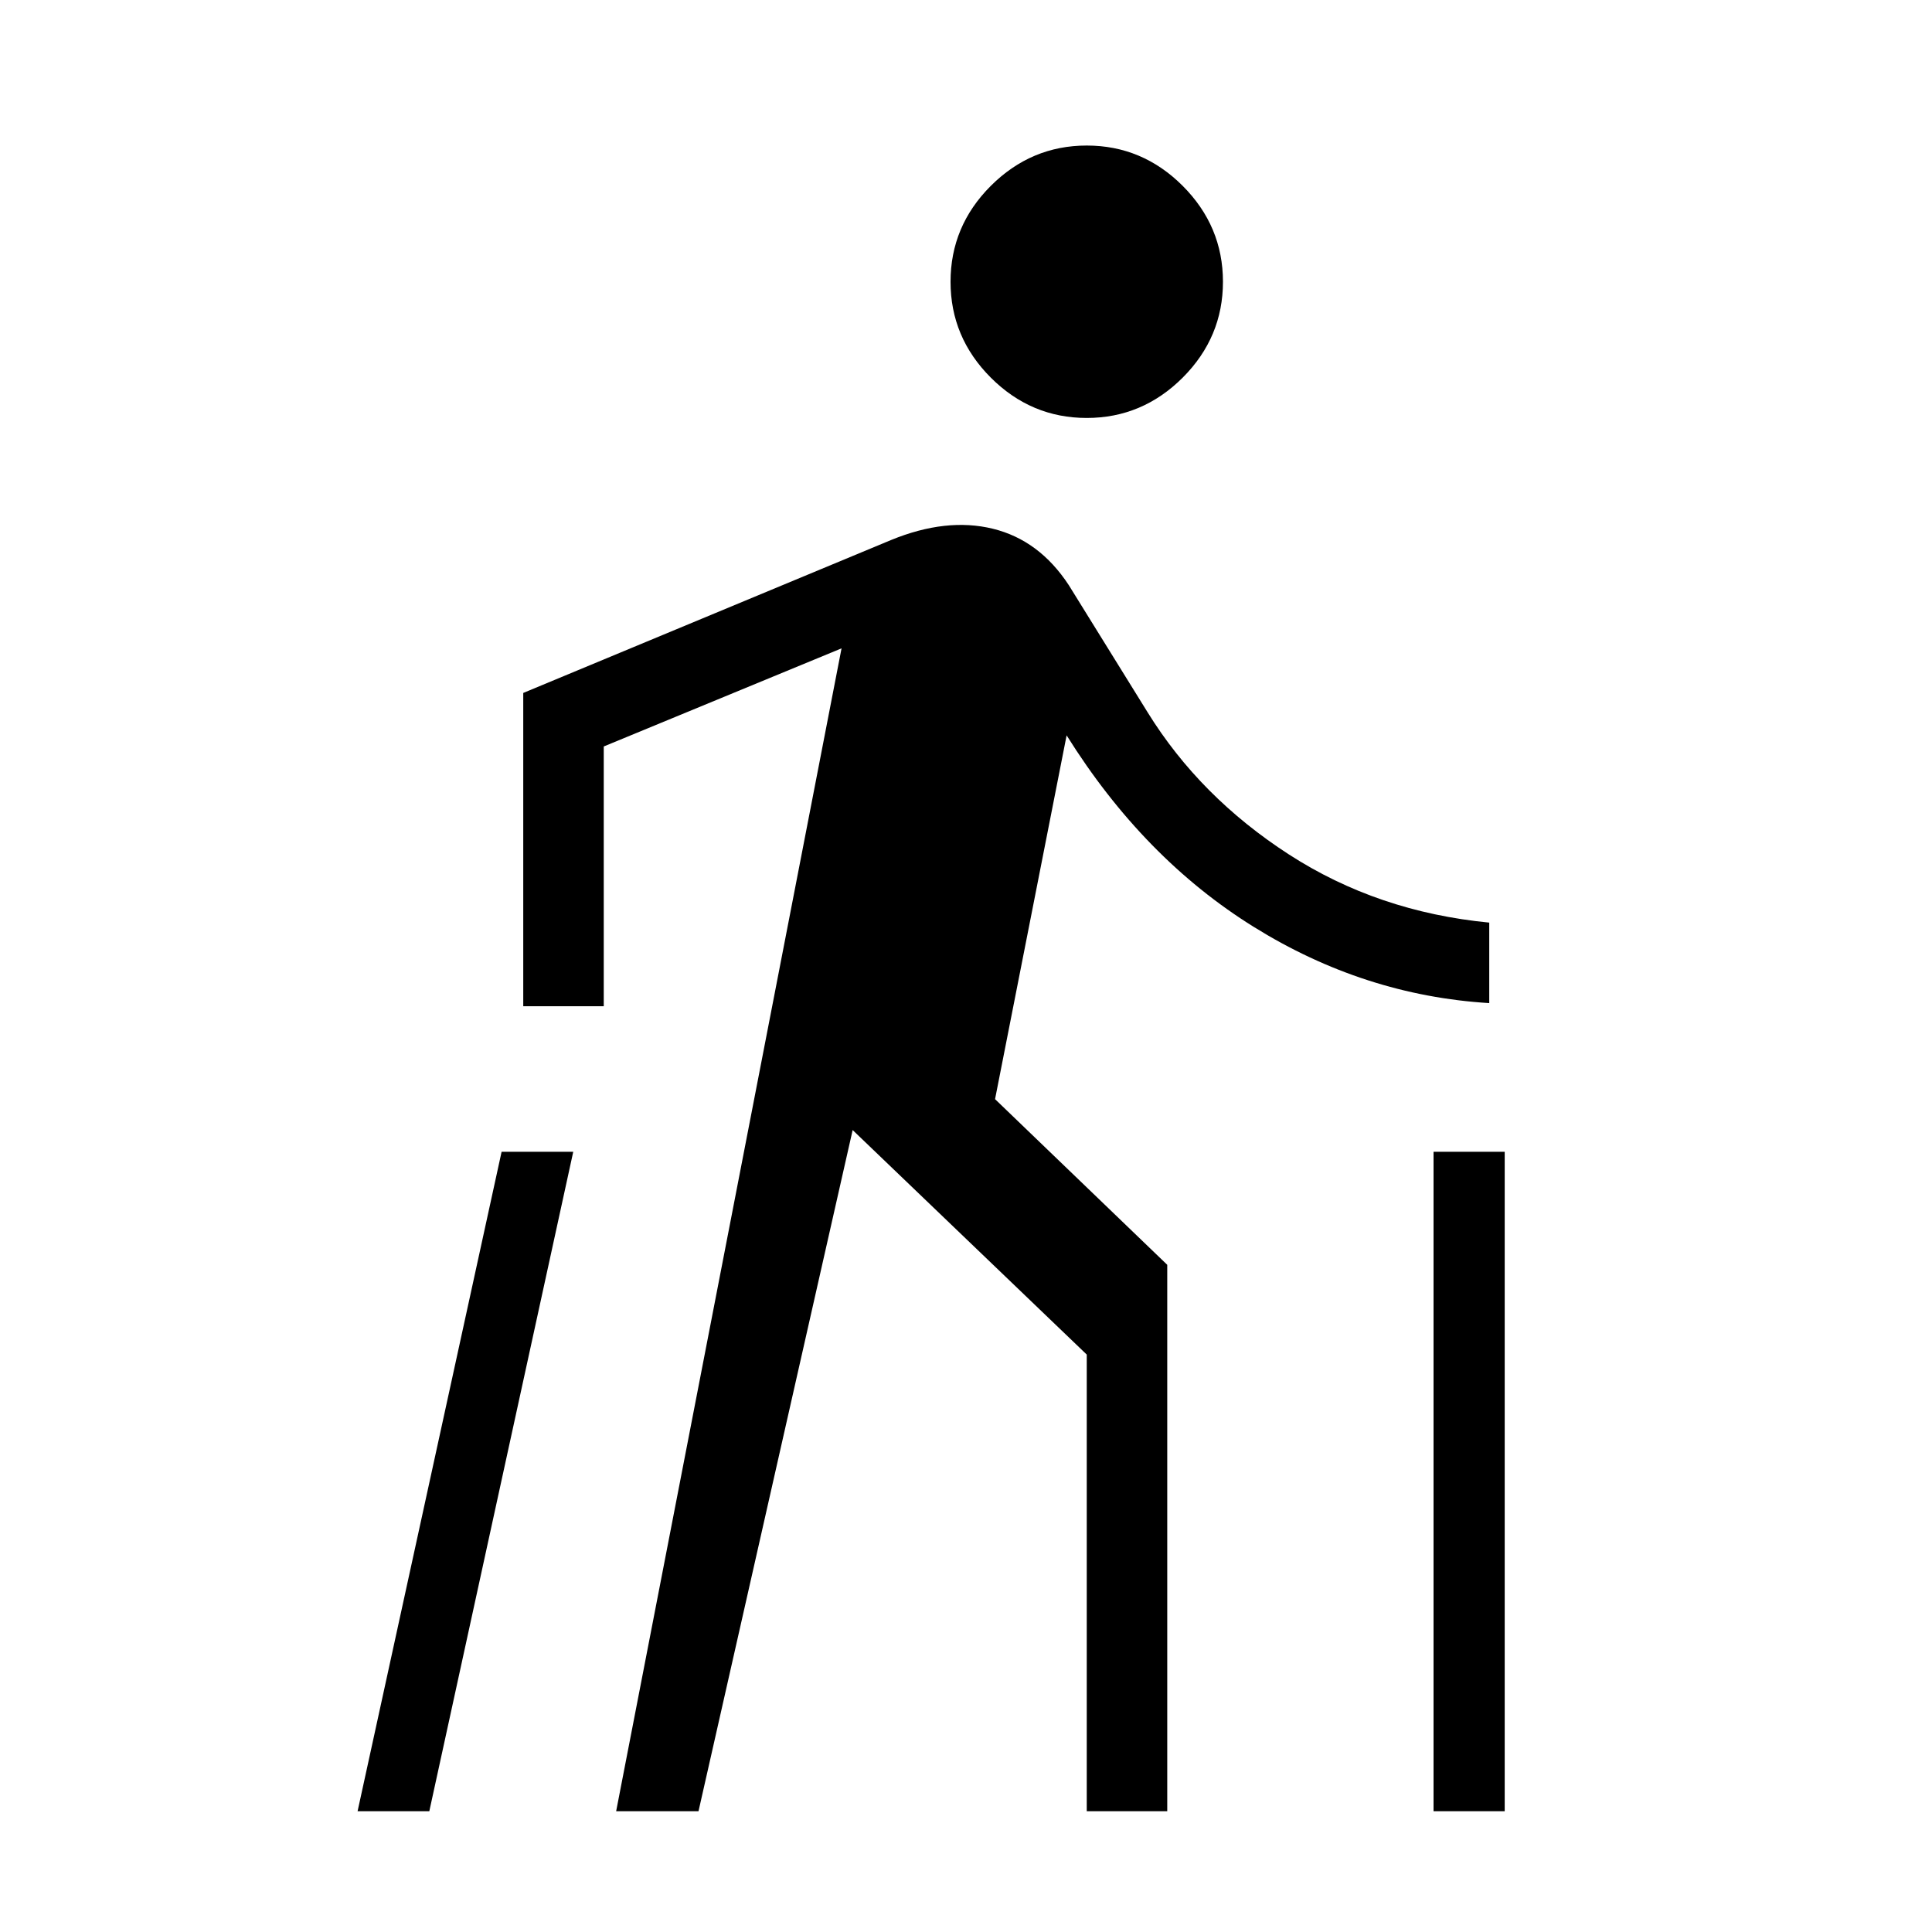 <svg xmlns="http://www.w3.org/2000/svg" xmlns:xlink="http://www.w3.org/1999/xlink" width="24" height="24" viewBox="0 0 24 24"><path fill="currentColor" d="m4.442 22.5l1.789-8.192h.89L5.333 22.5zm3.212 0l2.8-14.446L7.5 9.273V12.5h-1V8.608l4.57-1.9q.686-.281 1.263-.14t.944.701l.98 1.581q.65 1.05 1.754 1.764q1.103.713 2.489.847v1q-1.554-.095-2.924-.946t-2.326-2.38l-.889 4.519l2.139 2.058V22.5h-1v-5.673l-2.908-2.789L8.677 22.5zM13.5 5.192q-.69 0-1.191-.5q-.501-.501-.501-1.192t.5-1.191q.502-.501 1.192-.501t1.191.5q.501.502.501 1.192t-.5 1.191q-.502.501-1.192.501M17.808 22.5v-8.192h.884V22.5z"/></svg>
